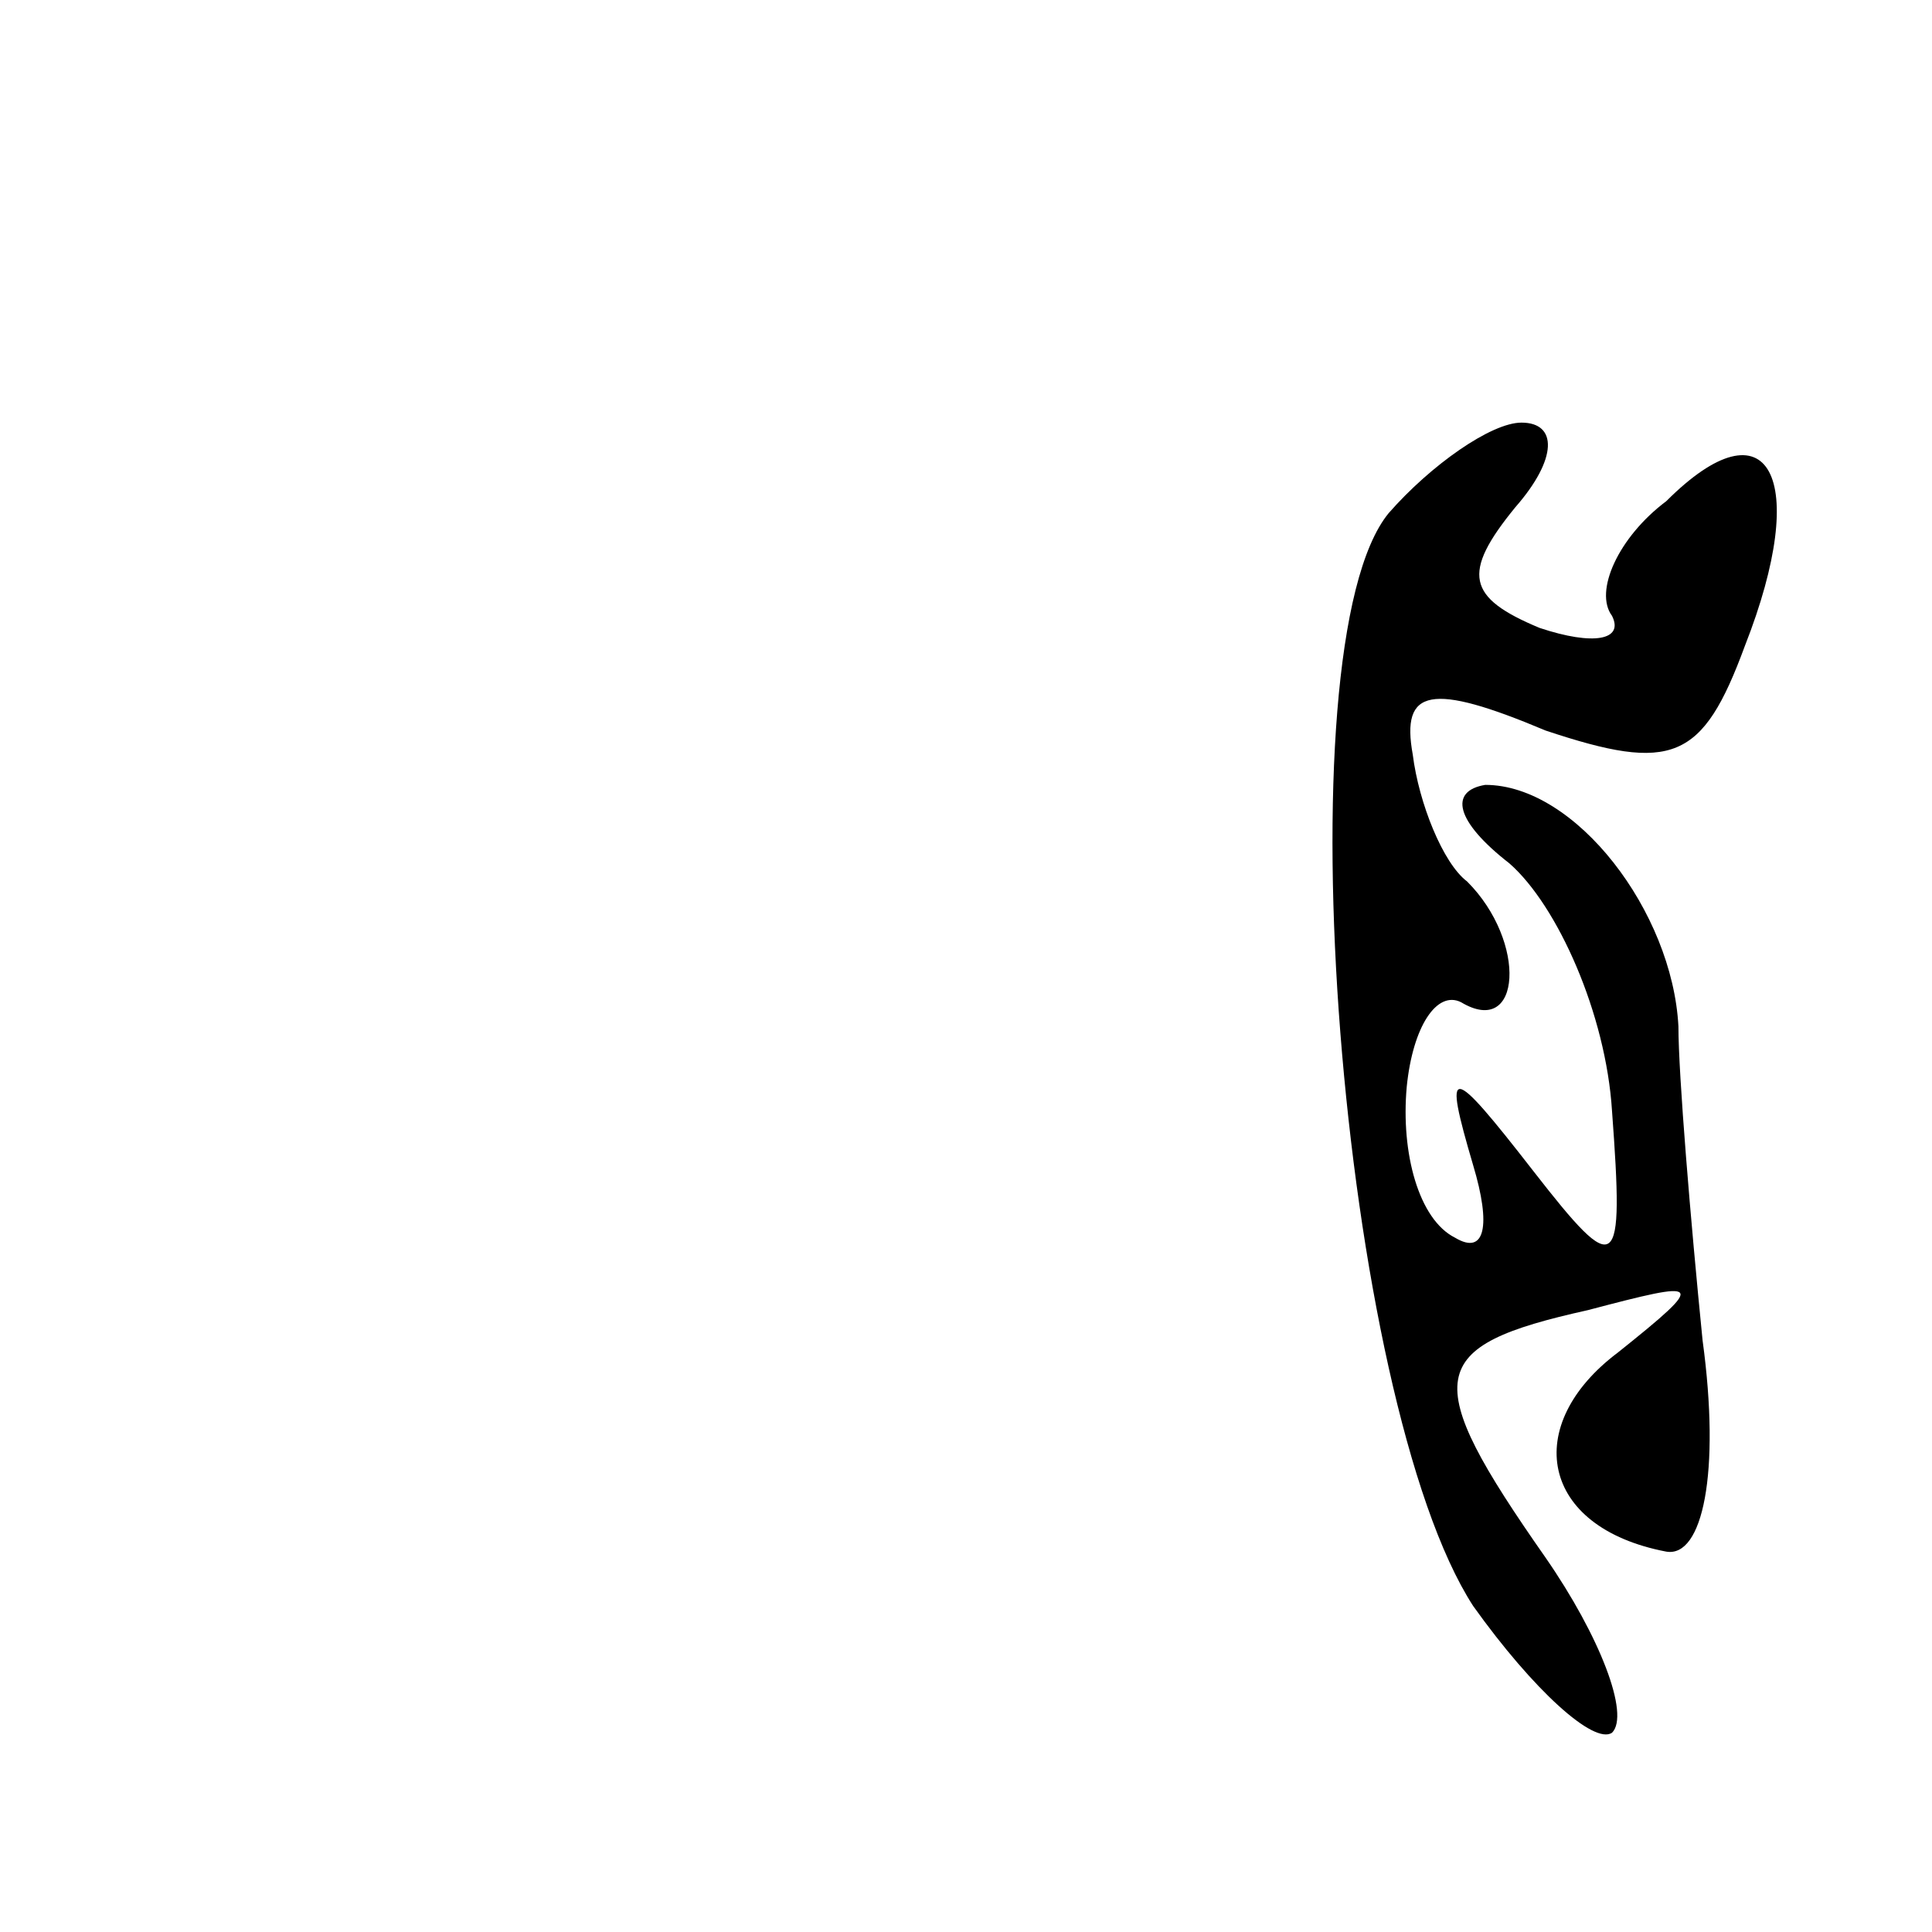 <?xml version="1.0" standalone="no"?>
<!DOCTYPE svg PUBLIC "-//W3C//DTD SVG 20010904//EN"
 "http://www.w3.org/TR/2001/REC-SVG-20010904/DTD/svg10.dtd">
<svg version="1.0" xmlns="http://www.w3.org/2000/svg"
 width="32pt" height="32pt" viewBox="0 0 32 32"
 preserveAspectRatio="xMidYMid meet">
<g transform="translate(0,32) scale(0.1,-0.1)"
fill="#000000" stroke="none">
<path fill="#000000" stroke="none" d="M230 235 c-18 -22 -8 -147 14 -181 10
-14 20 -23 23 -21 3 3 -2 16 -11 29 -21 30 -20 35 7 41 19 5 20 5 5 -7 -16
-12 -13 -29 8 -33 6 -1 9 13 6 35 -2 20 -4 44 -4 52 -1 19 -17 40 -32 40 -6
-1 -5 -6 4 -13 8 -7 16 -25 17 -41 2 -27 1 -28 -13 -10 -14 18 -15 18 -10 1 3
-10 2 -15 -3 -12 -6 3 -9 14 -8 25 1 10 5 16 9 14 10 -6 11 10 1 20 -4 3 -8
13 -9 21 -2 11 3 12 22 4 21 -7 26 -5 33 14 11 28 4 41 -13 24 -8 -6 -12 -15
-9 -19 2 -4 -3 -5 -12 -2 -12 5 -13 9 -4 20 7 8 7 14 1 14 -5 0 -15 -7 -22
-15z"/>
</g>
</svg>

